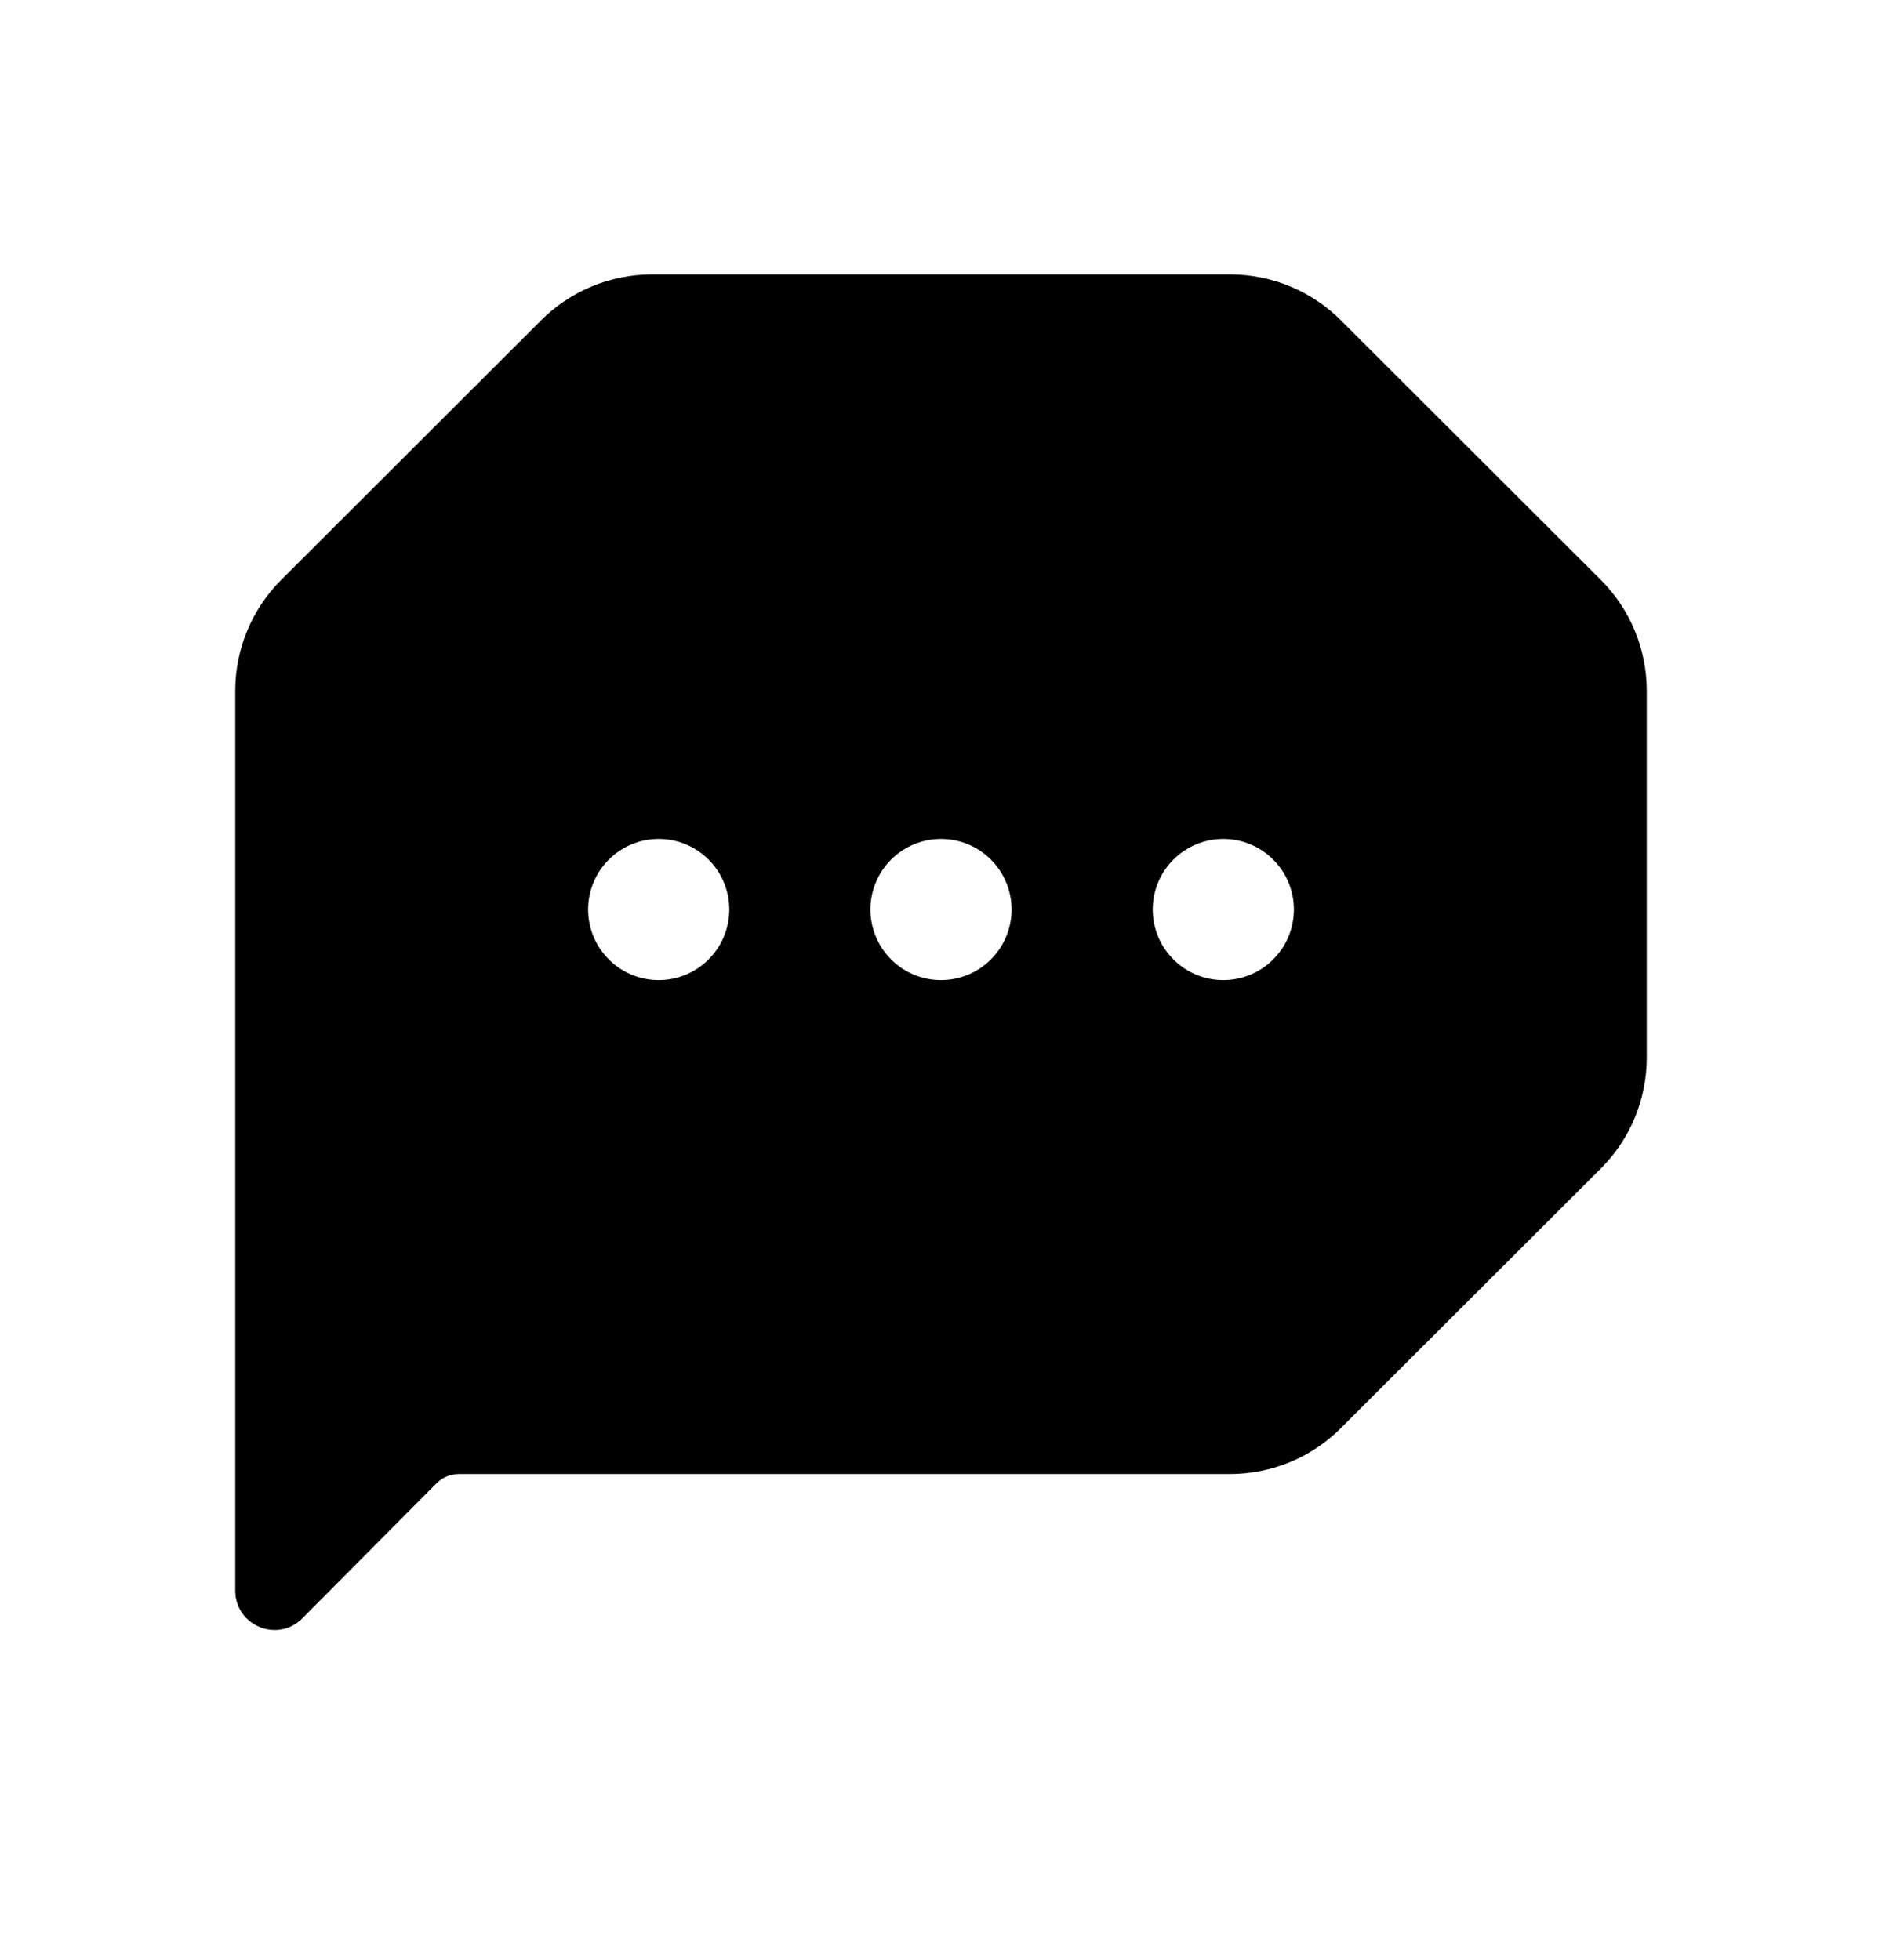 <svg width="24" height="25" viewBox="0 0 24 25" fill="none" xmlns="http://www.w3.org/2000/svg">
<g id="Chat icon">
<path id="Subtract" fill-rule="evenodd" clip-rule="evenodd" d="M15.686 3.5C16.216 3.5 16.724 3.71 17.099 4.085L20.413 7.395C20.789 7.77 21 8.28 21 8.81V13.49C21 14.021 20.789 14.53 20.413 14.905L17.099 18.215C16.724 18.59 16.216 18.8 15.686 18.8H5.851C5.745 18.8 5.642 18.843 5.567 18.918L3.855 20.641C3.54 20.957 3 20.734 3 20.288V14.319V14.3V8.81C3 8.28 3.211 7.77 3.587 7.395L6.901 4.085C7.276 3.71 7.784 3.5 8.314 3.5H15.686ZM15.6 12.5C16.097 12.5 16.5 12.097 16.5 11.6C16.5 11.103 16.097 10.7 15.6 10.7C15.103 10.7 14.7 11.103 14.7 11.6C14.7 12.097 15.103 12.5 15.6 12.5ZM12.9 11.6C12.9 12.097 12.497 12.5 12 12.5C11.503 12.5 11.1 12.097 11.1 11.6C11.1 11.103 11.503 10.7 12 10.7C12.497 10.7 12.9 11.103 12.9 11.6ZM8.4 12.5C8.897 12.5 9.3 12.097 9.3 11.6C9.3 11.103 8.897 10.7 8.4 10.7C7.903 10.7 7.5 11.103 7.5 11.6C7.5 12.097 7.903 12.5 8.4 12.5Z" fill="black"/>
</g>
</svg>
